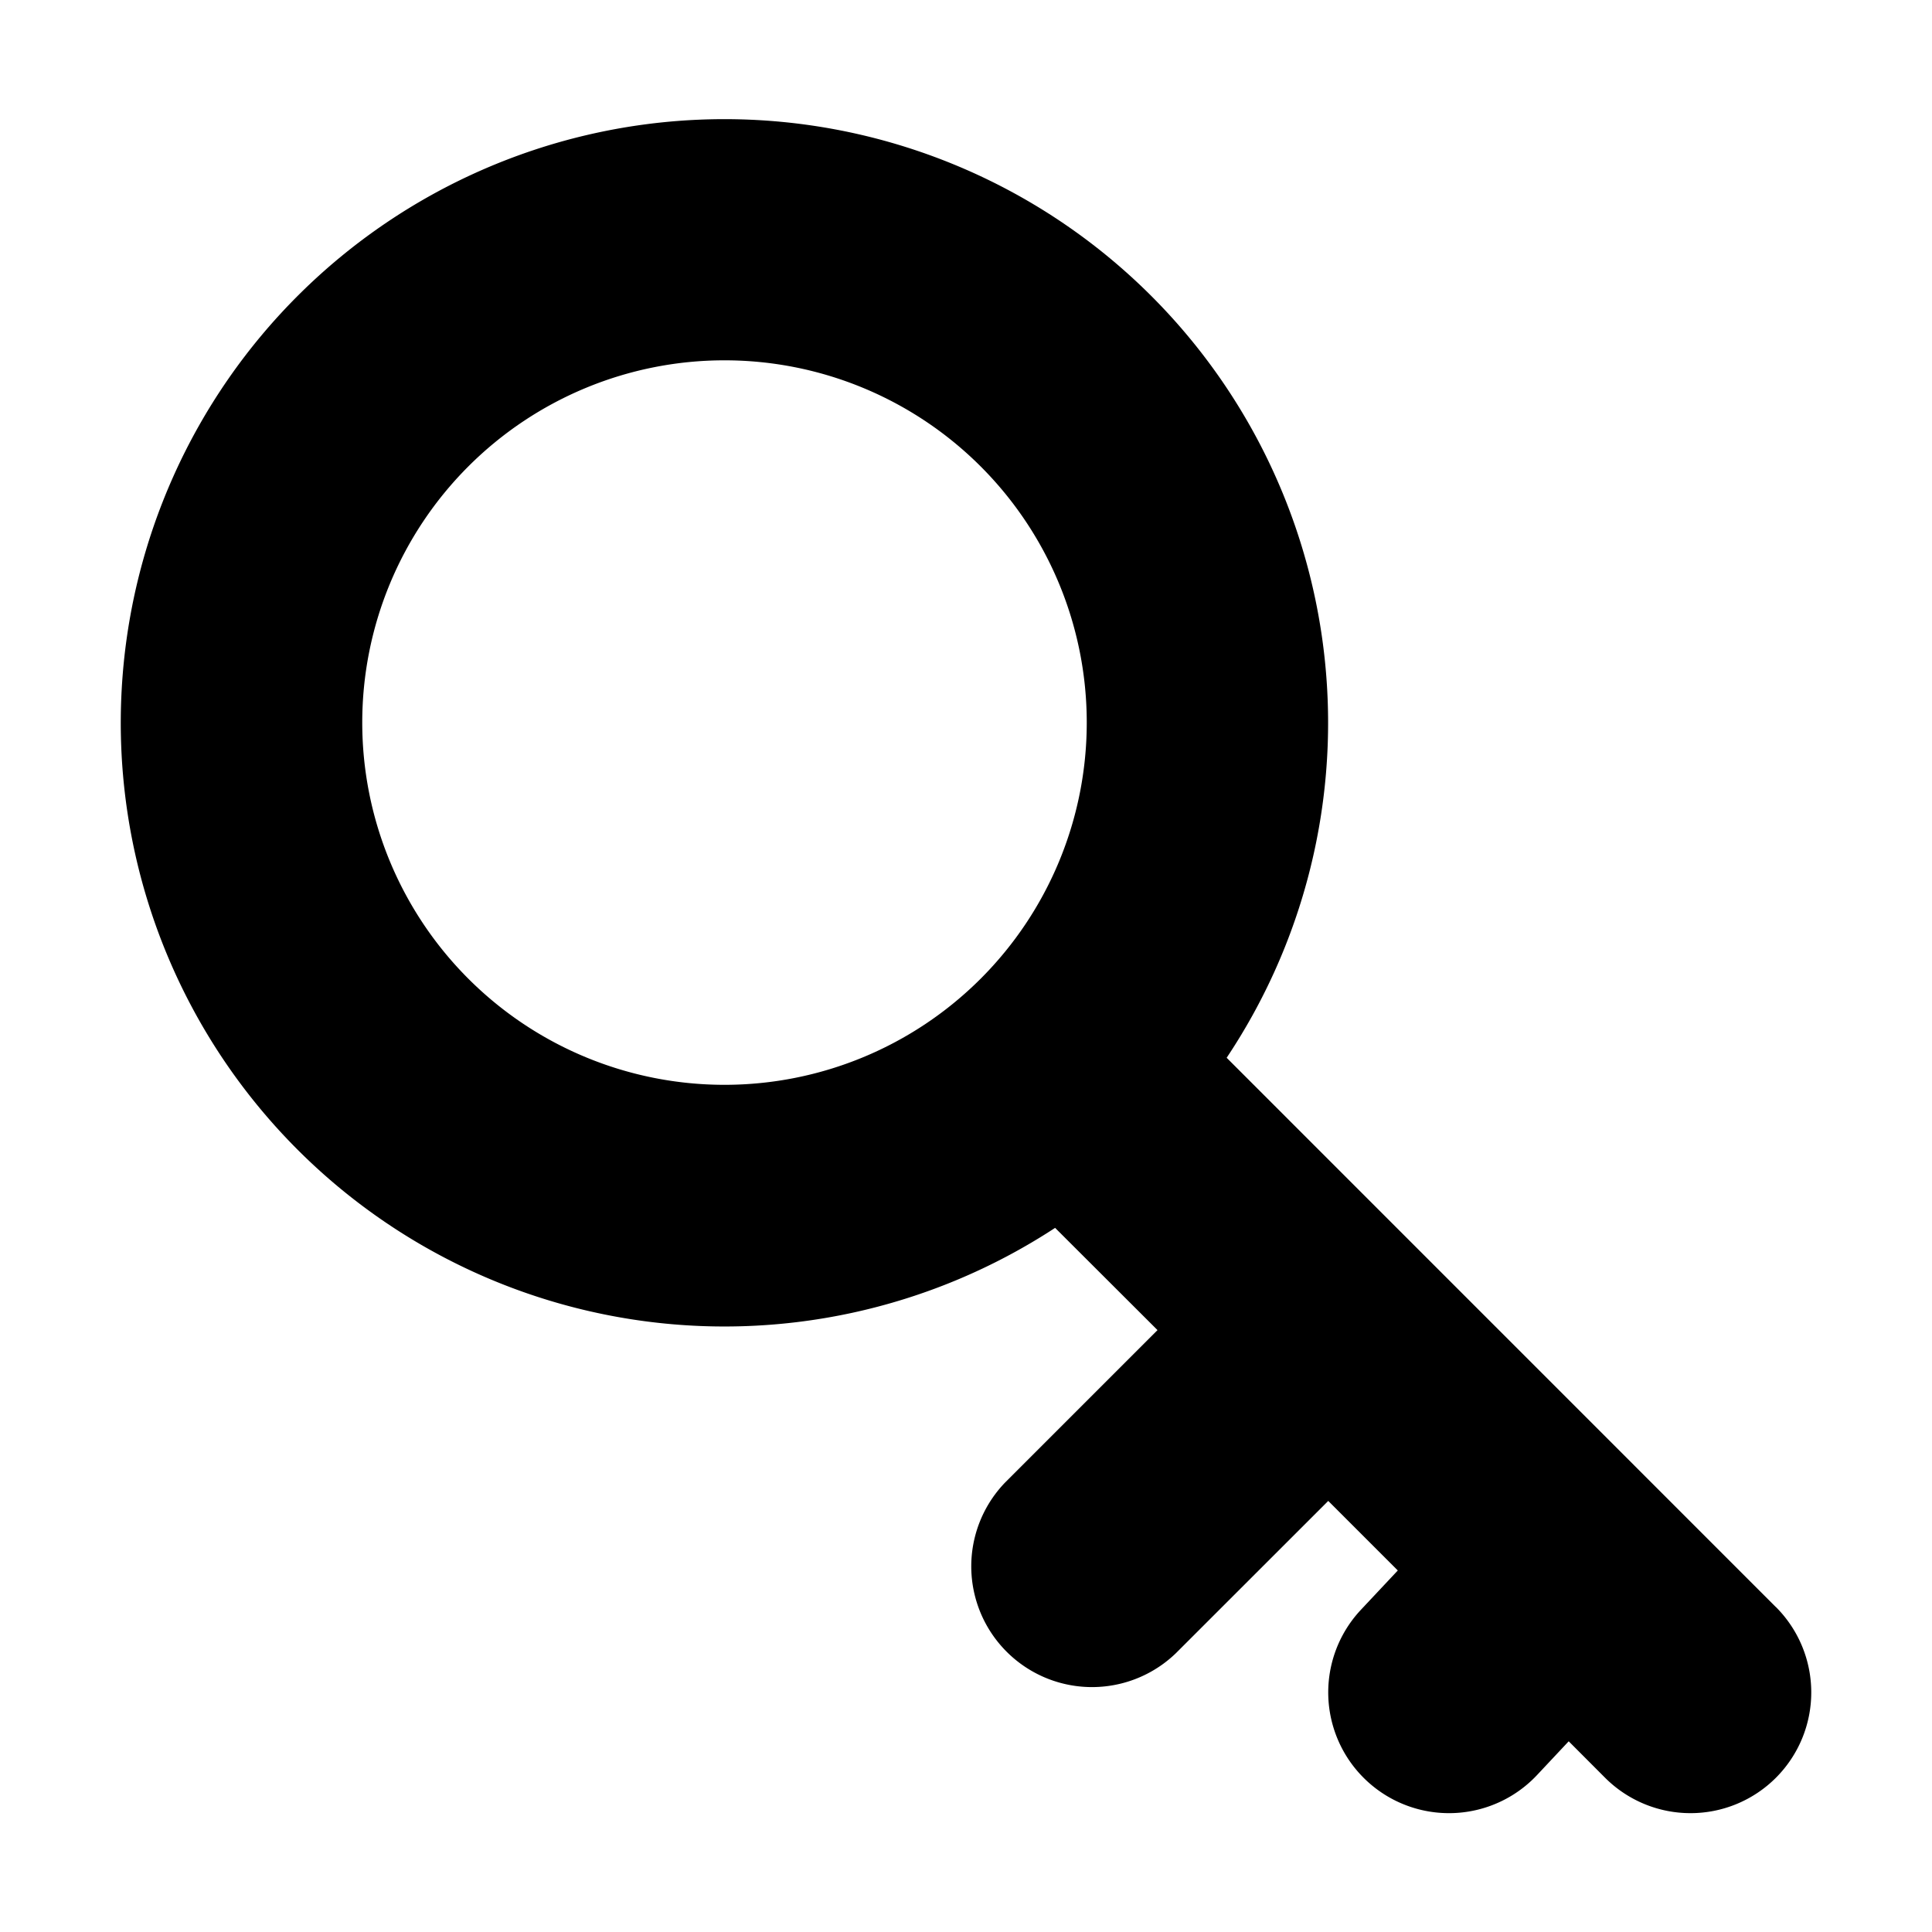 <svg xmlns="http://www.w3.org/2000/svg" viewBox="0 0 24 24"><path d="m22.06 19.963-6.822-6.823a7.499 7.499 0 1 0-2.131 2.113l1.272 1.27-1.892 1.892a1.5 1.5 0 0 0 2.12 2.122l1.893-1.892.864.864-.458.488a1.5 1.5 0 0 0 2.188 2.053l.393-.419.452.453a1.5 1.5 0 0 0 2.122-2.121zM9 13.476a4.5 4.5 0 1 1 4.5-4.5 4.5 4.5 0 0 1-4.5 4.5z"/></svg>